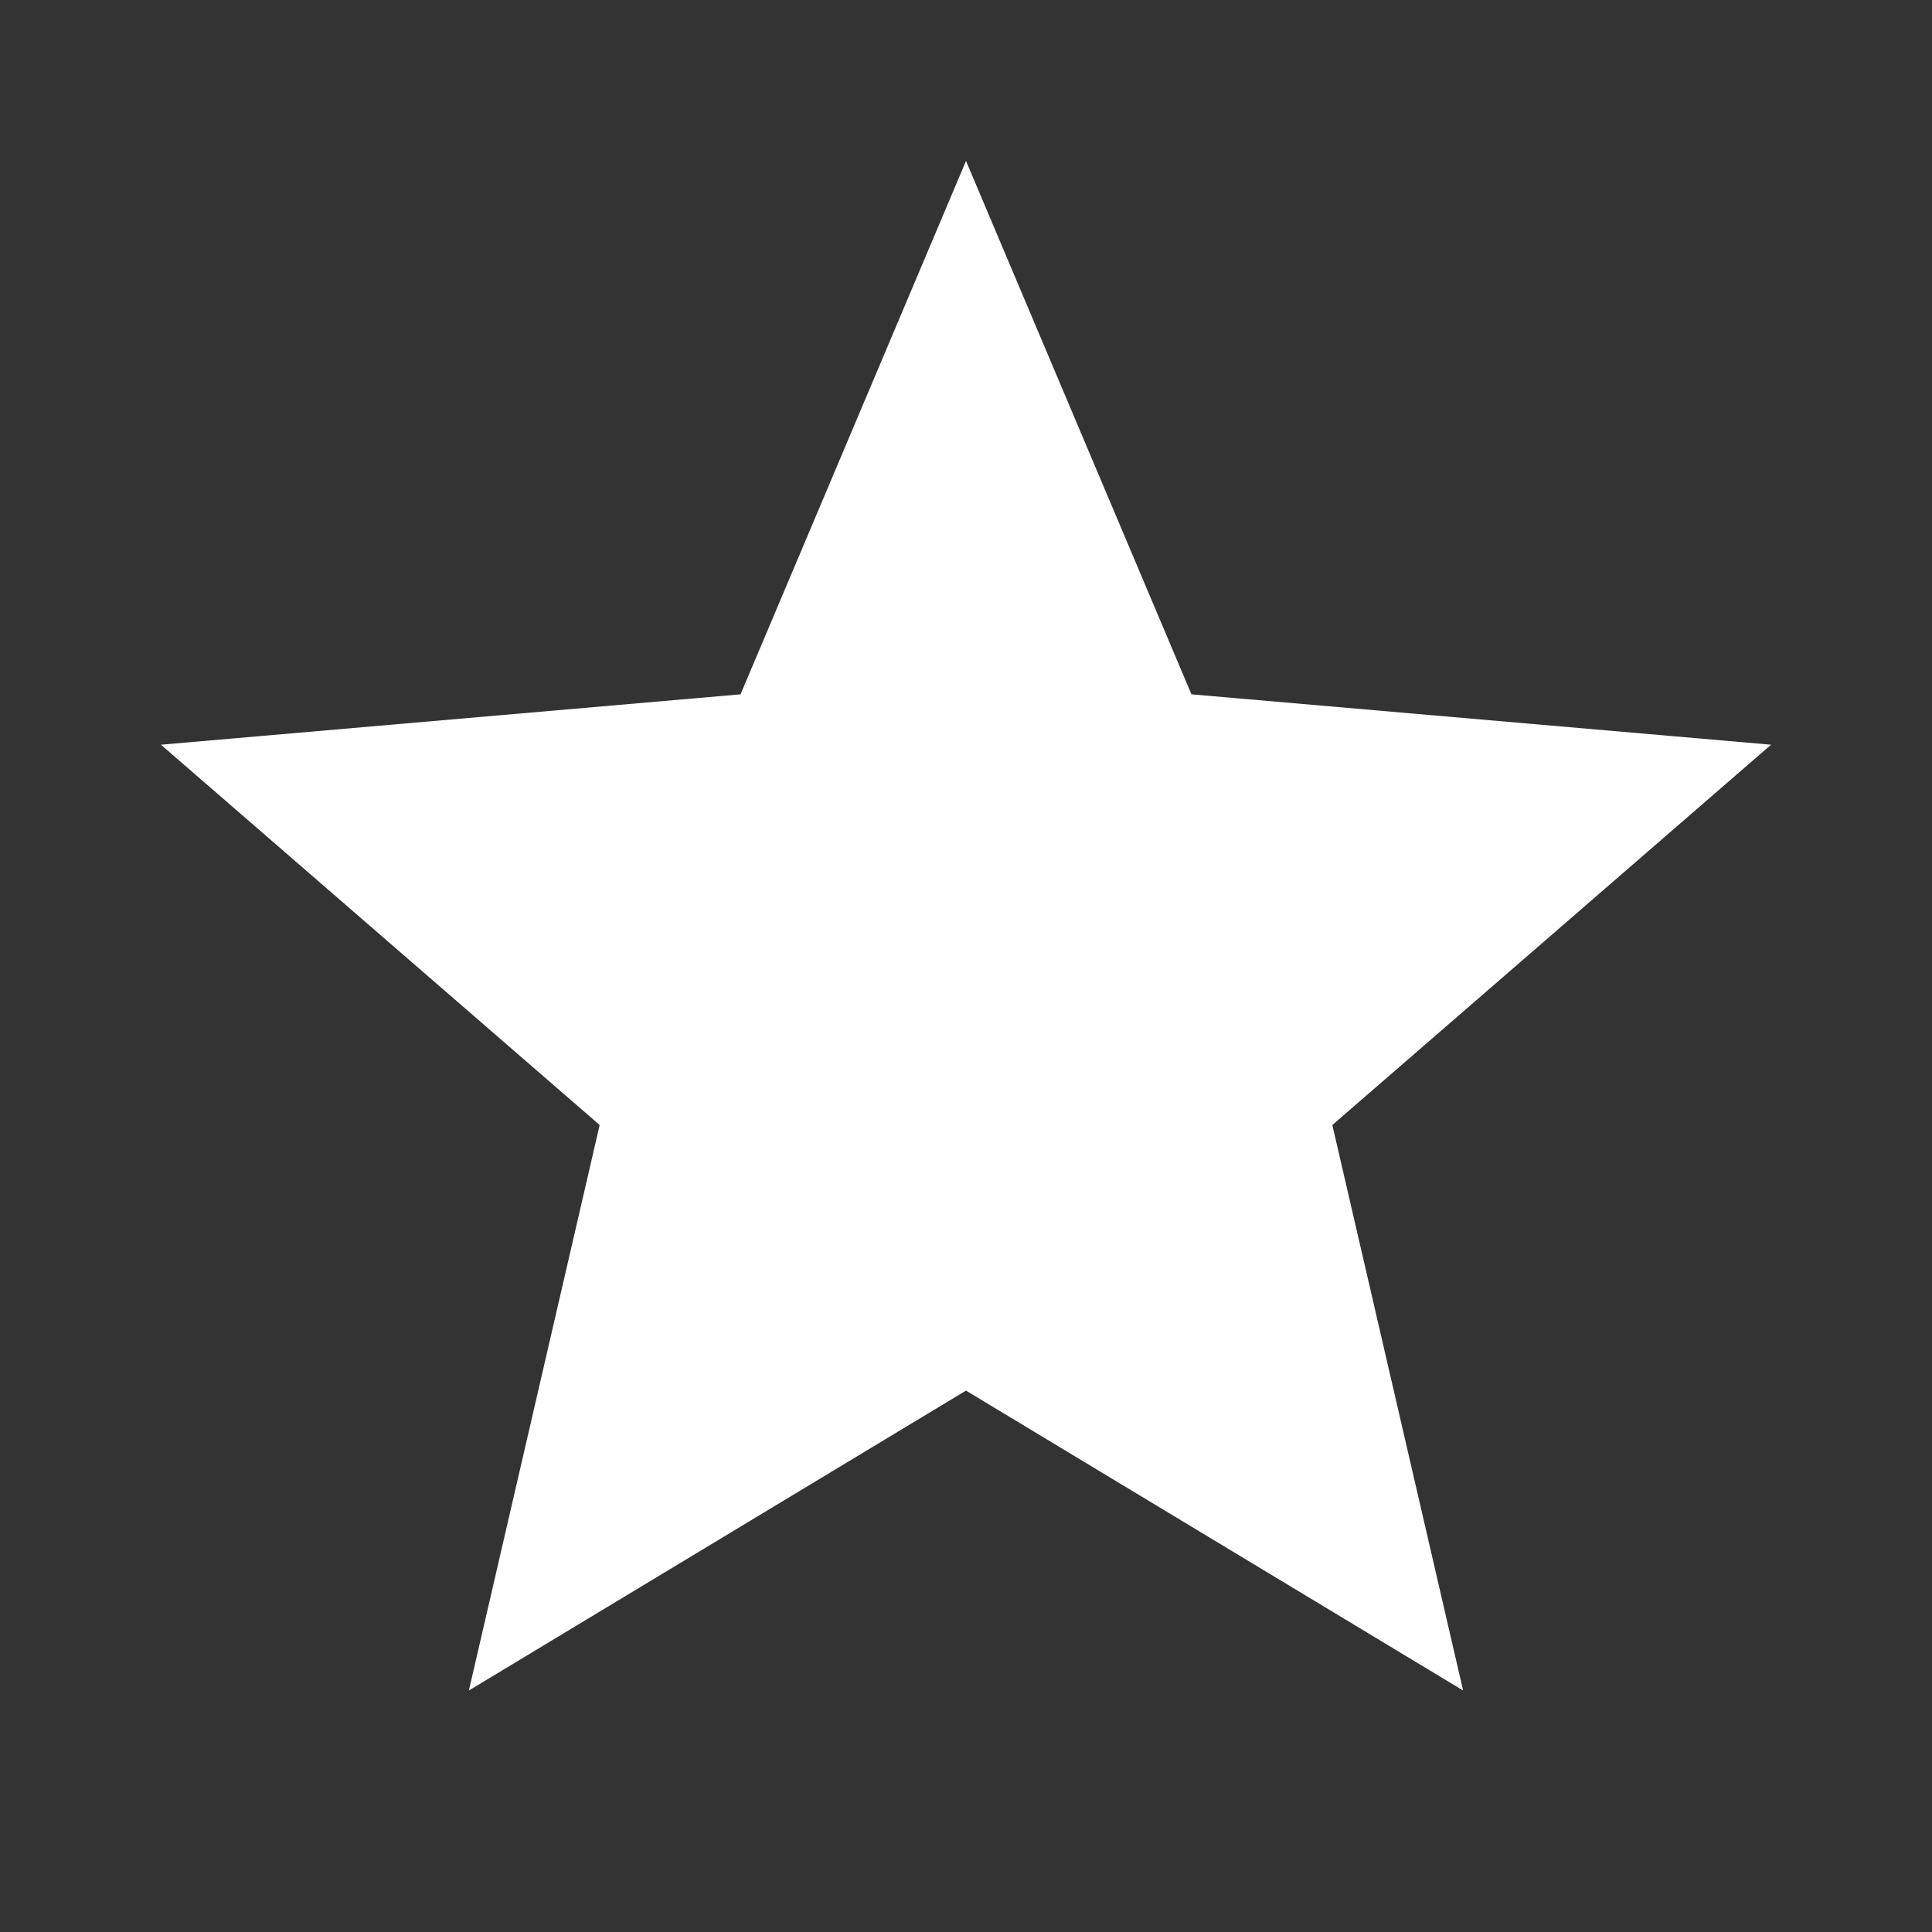 <svg width="13" height="13" viewBox="0 0 13 13" fill="none" xmlns="http://www.w3.org/2000/svg">
<rect x="0" y="0" width="13" height="13" fill="#333333" stroke="none"/>
<path d="M3.155 11.375L4.035 7.57L1.083 5.011L4.983 4.672L6.5 1.083L8.017 4.672L11.917 5.011L8.965 7.57L9.845 11.375L6.5 9.357L3.155 11.375Z" fill="white"/>
</svg>
